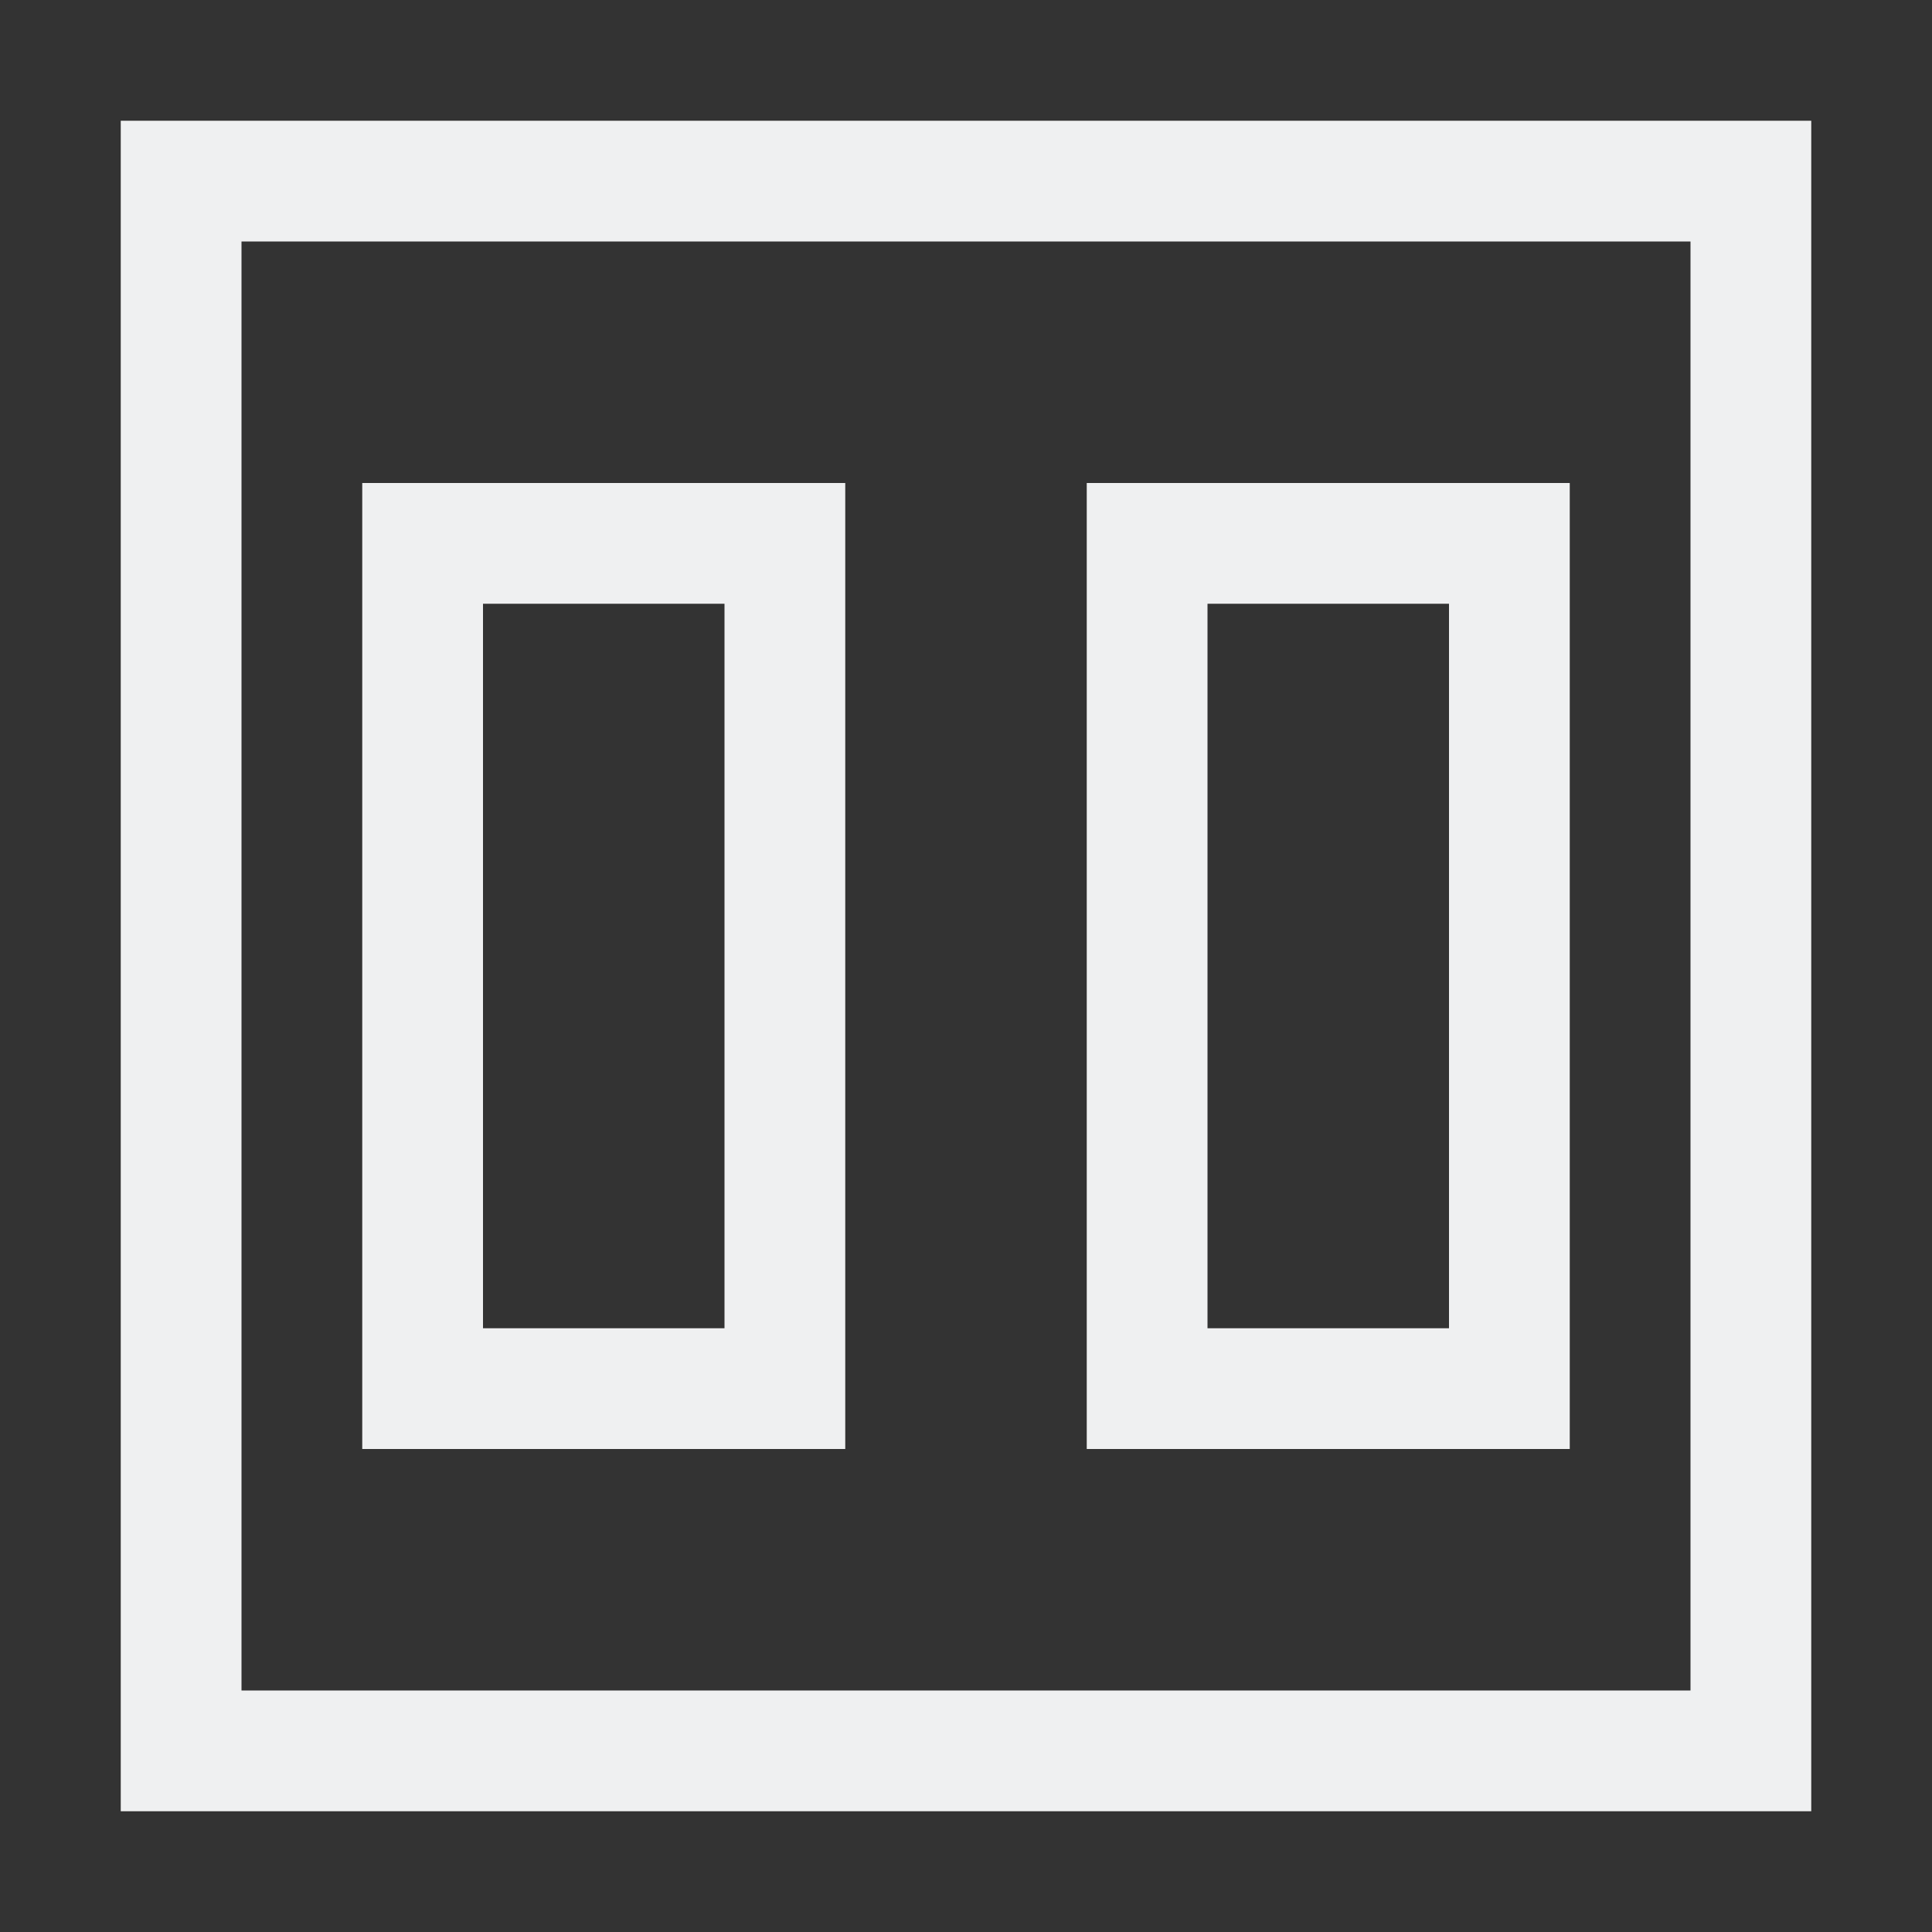 <svg xmlns="http://www.w3.org/2000/svg" viewBox="0 0 16 16">
  <rect x="0" y="0" width="16" height="16" fill="#333333" stroke="none"/>
  <defs id="defs3051">
    <style type="text/css" id="current-color-scheme">
      .ColorScheme-Text {
        color:#eff0f1;
      }
      </style>
  </defs>
 <path style="fill:currentColor;fill-opacity:1;stroke:none" 
     d="M 1 1 L 1 15 L 15 15 L 15 1 L 1 1 z M 2 2 L 14 2 L 14 14 L 2 14 L 2 2 z M 3 4 L 3 12 L 7 12 L 7 4 L 3 4 z M 9 4 L 9 12 L 13 12 L 13 4 L 9 4 z M 4 5 L 6 5 L 6 11 L 4 11 L 4 5 z M 10 5 L 12 5 L 12 11 L 10 11 L 10 5 z "
     class="ColorScheme-Text"
     />
</svg>

